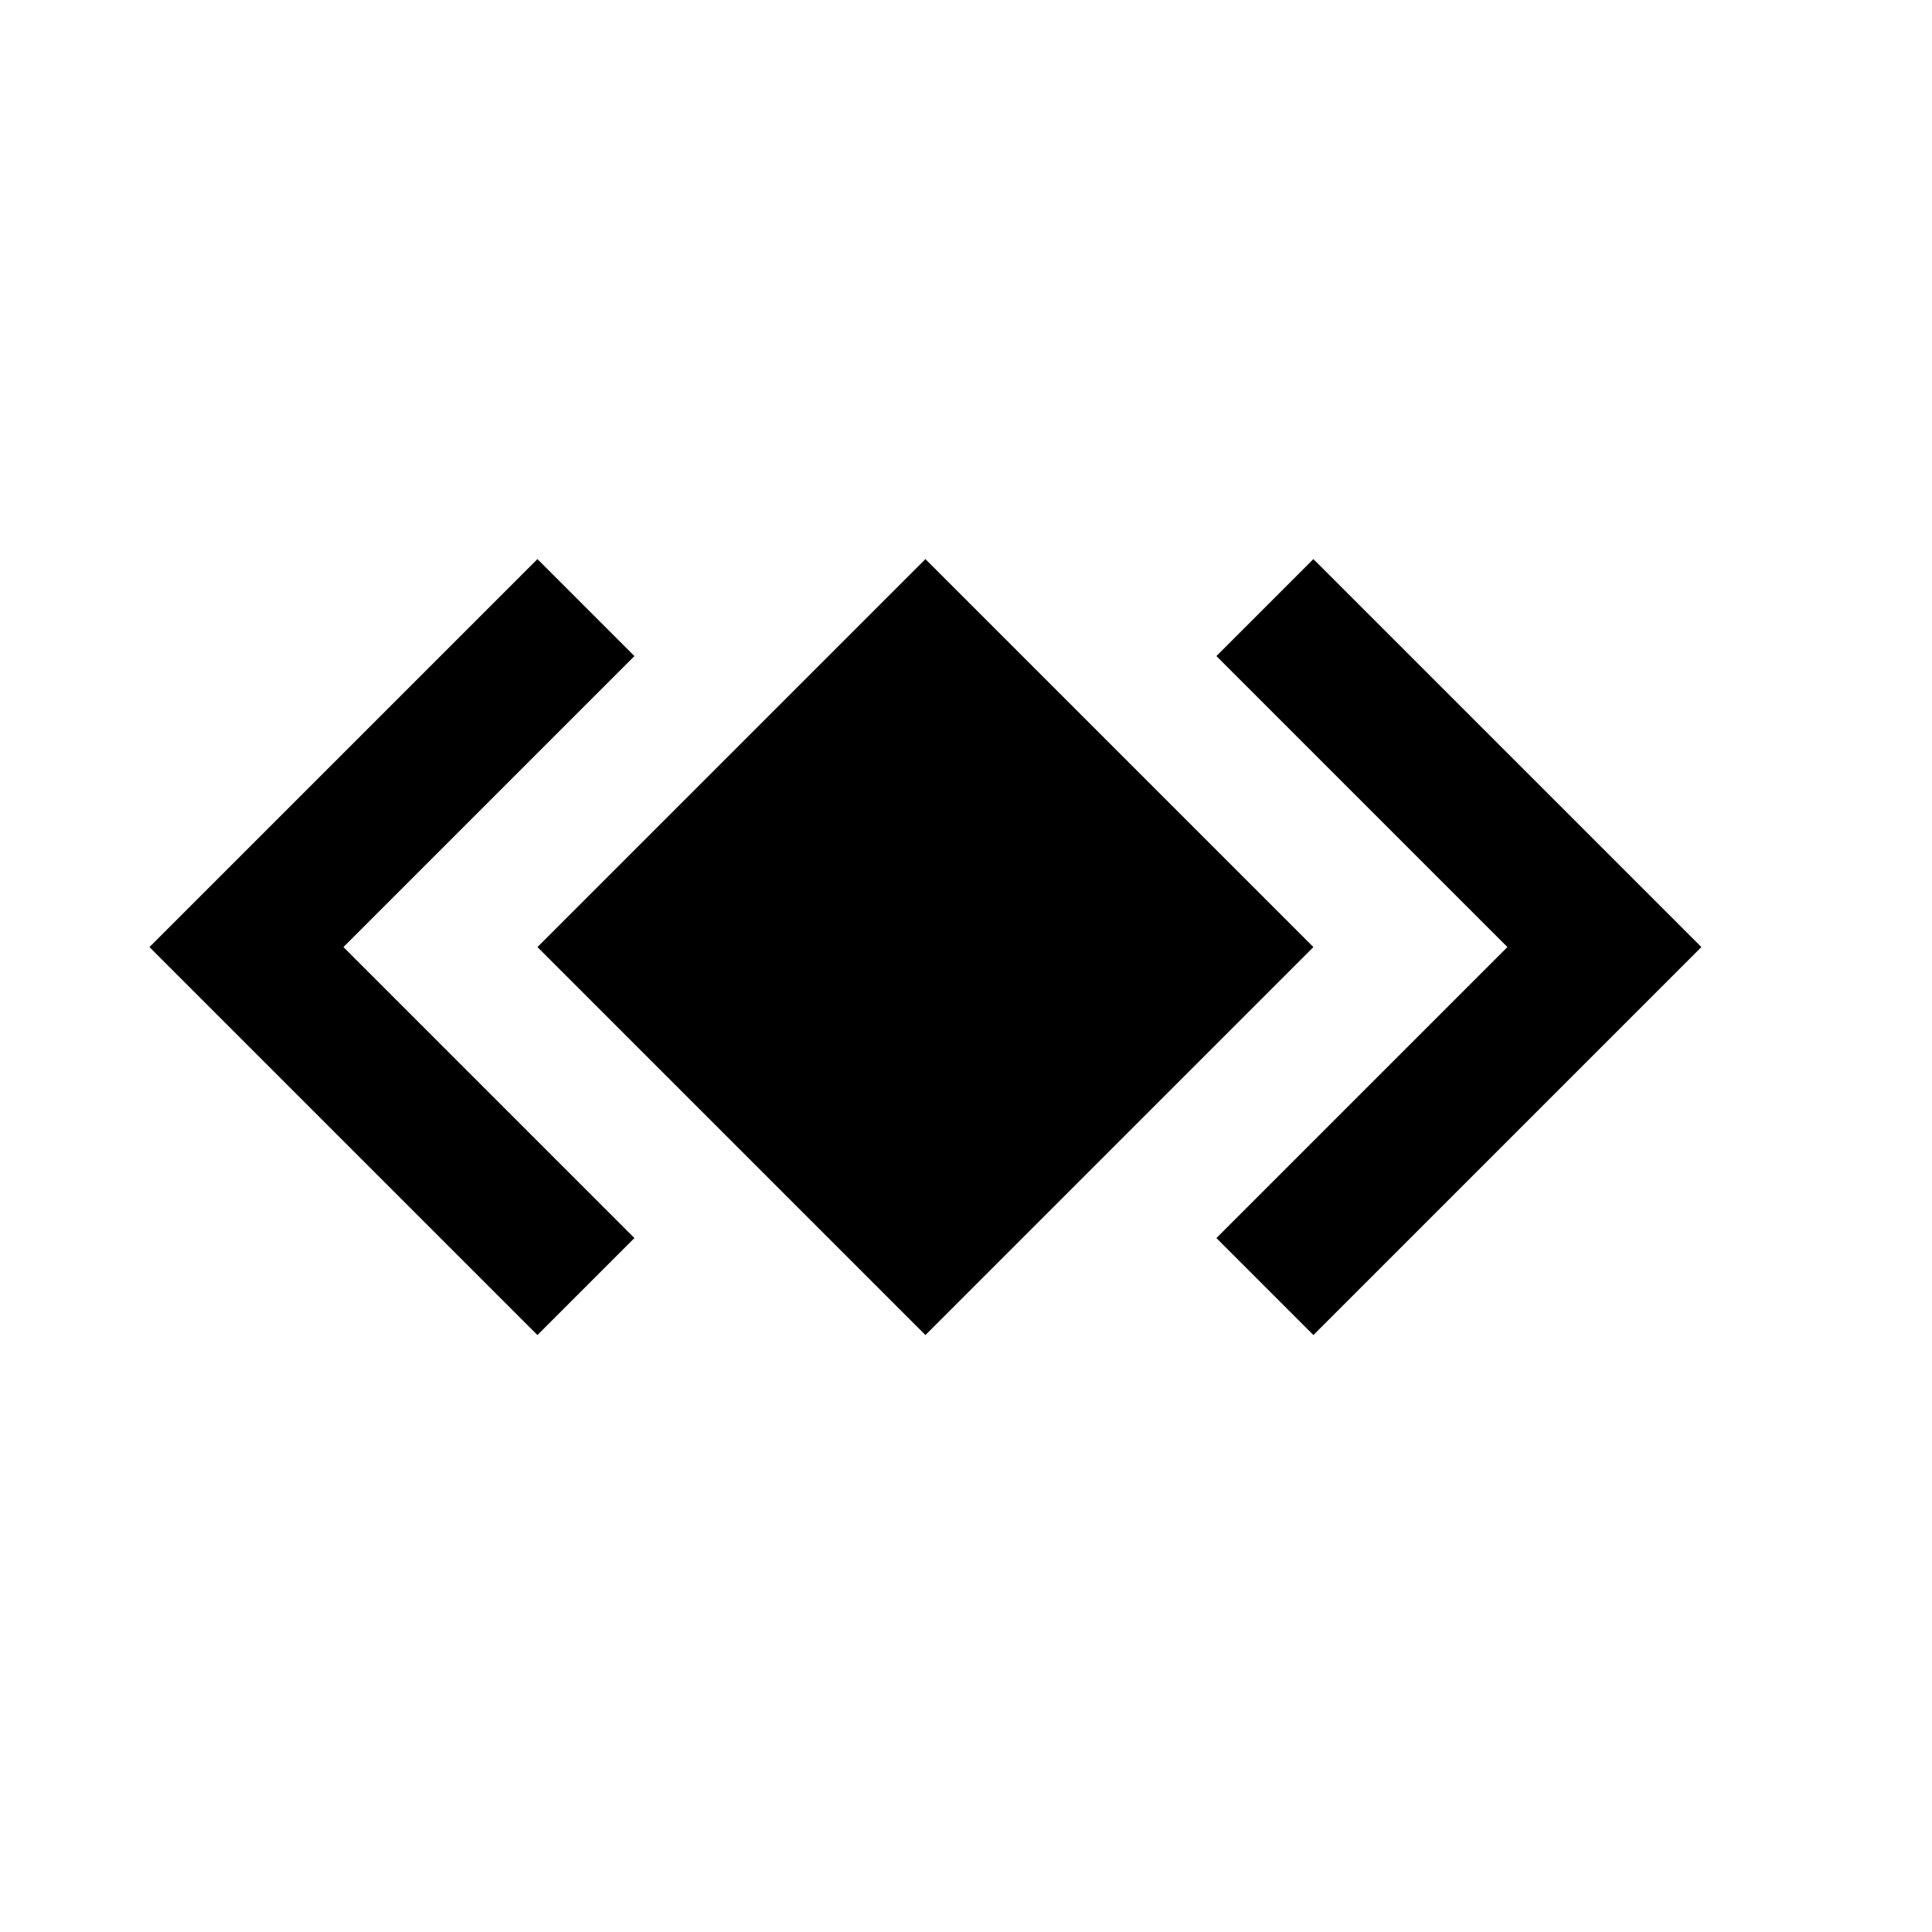 <?xml version="1.0" encoding="UTF-8" standalone="no"?>
<!-- Created with Inkscape (http://www.inkscape.org/) -->

<svg
   width="10mm"
   height="10mm"
   viewBox="0 0 10 10"
   version="1.1"
   id="svg8307"
   xmlns="http://www.w3.org/2000/svg"
   xmlns:svg="http://www.w3.org/2000/svg">
  <defs
     id="defs8304" />
  <g
     id="layer1"
     transform="translate(-119.849,-151.67)">
    <g
       id="g5500"
       transform="matrix(0.071,0,0,0.071,89.849,140.242)">
      <g
         id="g5445"
         transform="rotate(45,490,230)">
        <rect
           style="fill:#000000;fill-opacity:1;stroke:none;stroke-width:0.1;stroke-dasharray:none;stroke-opacity:1;stop-color:#000000"
           id="rect4759"
           width="40"
           height="40"
           x="470"
           y="210" />
        <path
           style="fill:#000000;fill-opacity:1;stroke:none;stroke-width:0.265px;stroke-linecap:butt;stroke-linejoin:miter;stroke-opacity:1"
           d="m 490,190 c 0,0 0,10 0,10 h 30 v 30 h 10 v -40 z"
           id="path5438" />
        <path
           style="fill:#000000;fill-opacity:1;stroke:none;stroke-width:0.265px;stroke-linecap:butt;stroke-linejoin:miter;stroke-opacity:1"
           d="m 490,260 v 10 h -40 V 230 H 460 v 30 z"
           id="path5440" />
      </g>
    </g>
  </g>
</svg>
